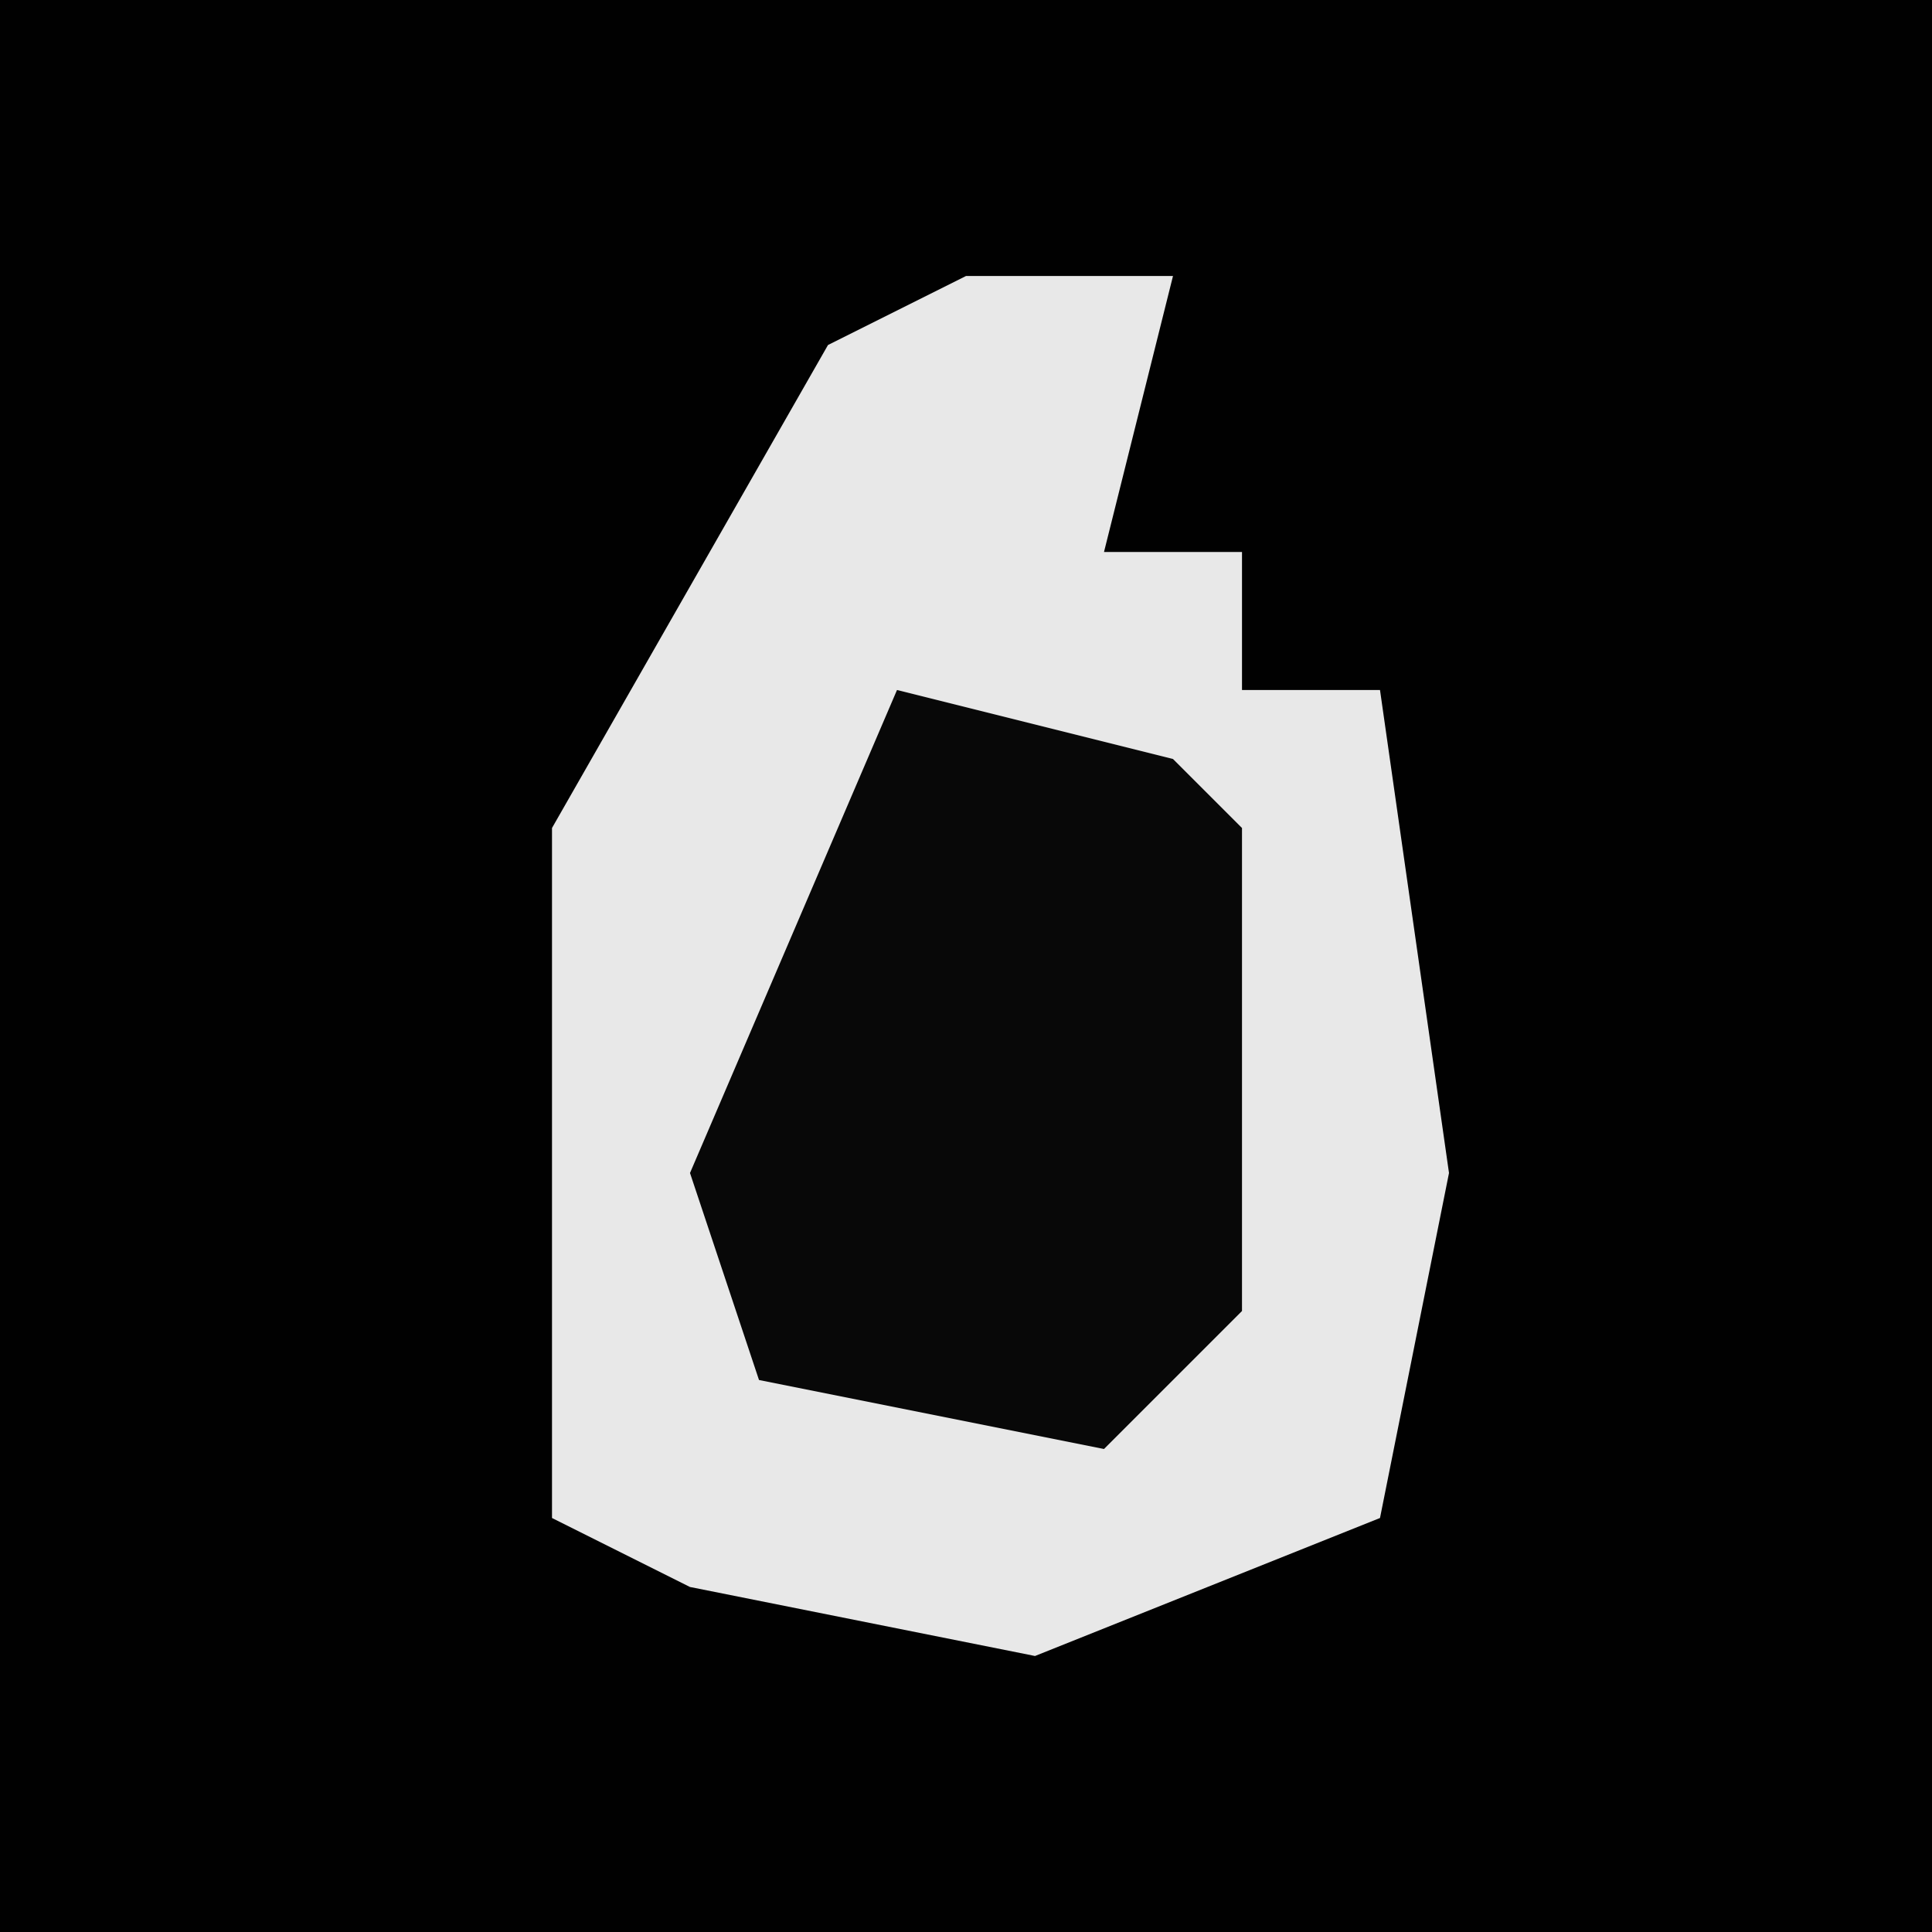 <?xml version="1.0" encoding="UTF-8"?>
<svg version="1.1" xmlns="http://www.w3.org/2000/svg" width="28" height="28">
<path d="M0,0 L28,0 L28,28 L0,28 Z " fill="#010101" transform="translate(0,0)"/>
<path d="M0,0 L3,0 L2,4 L4,4 L4,6 L6,6 L7,13 L6,18 L1,20 L-4,19 L-6,18 L-6,8 L-2,1 Z " fill="#E8E8E8" transform="translate(14,4)"/>
<path d="M0,0 L4,1 L5,2 L5,9 L3,11 L-2,10 L-3,7 Z " fill="#080808" transform="translate(13,10)"/>
</svg>
